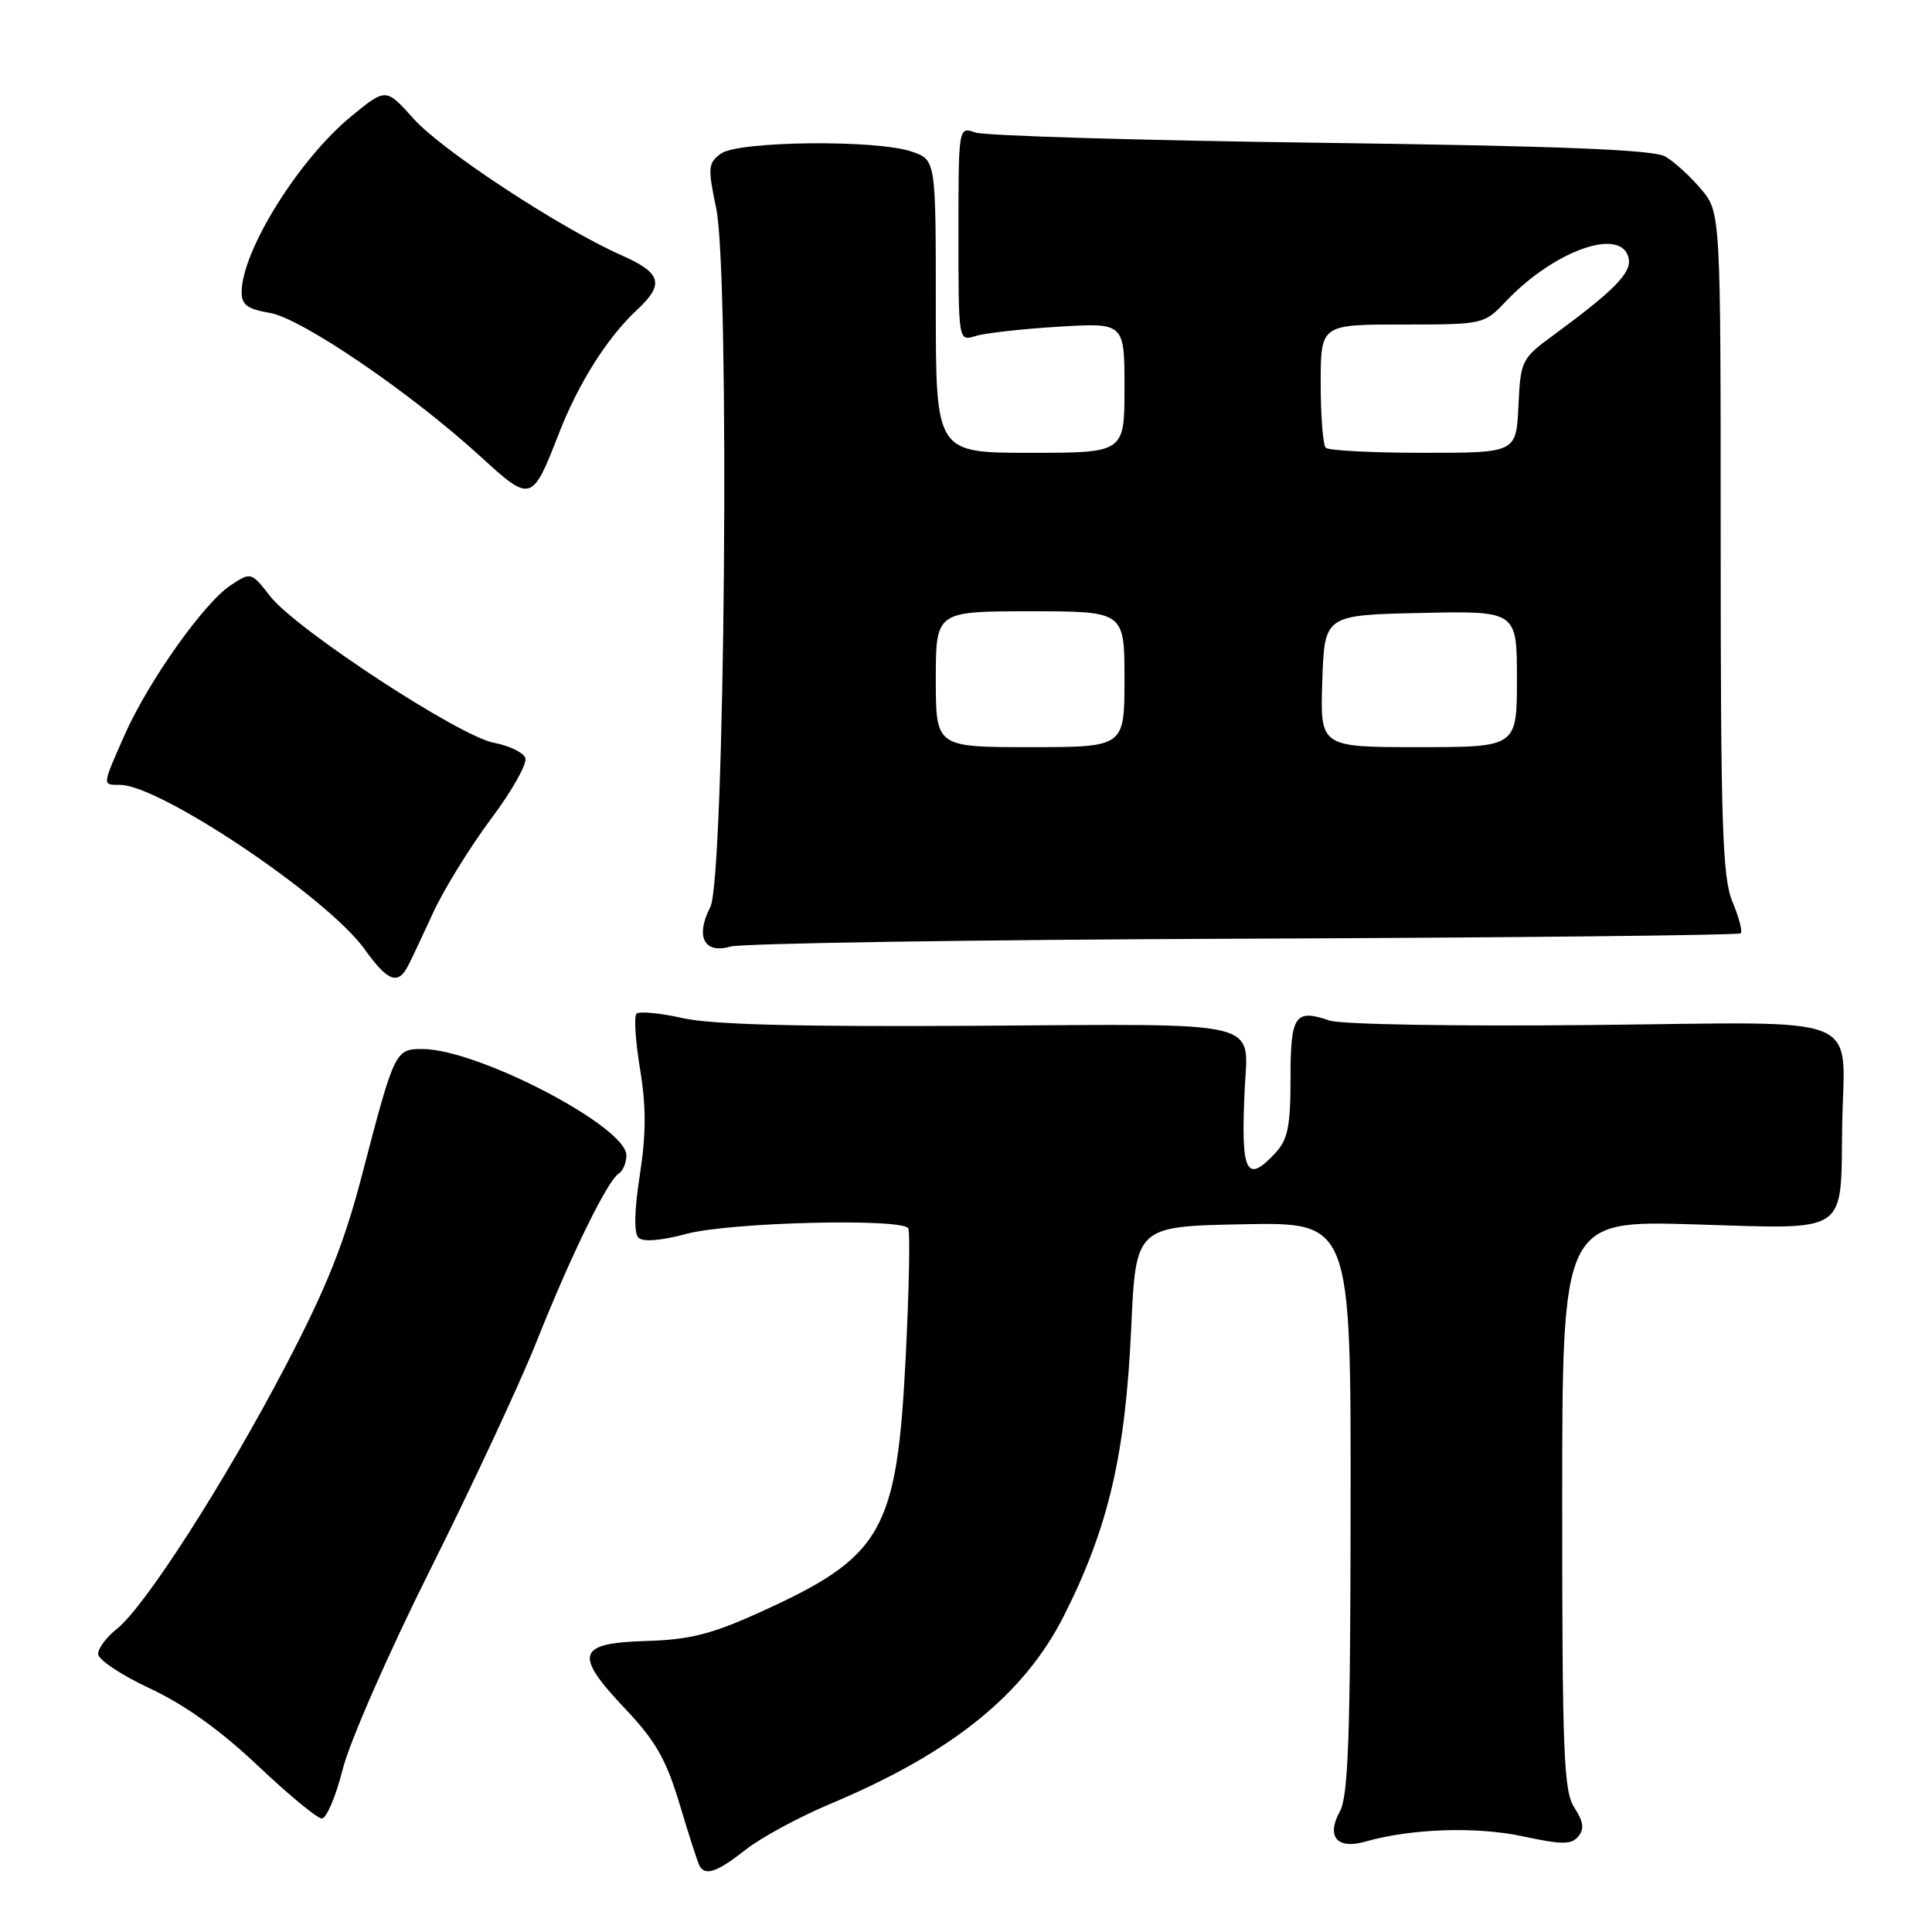 <?xml version="1.0" encoding="UTF-8" standalone="no"?>
<!DOCTYPE svg PUBLIC "-//W3C//DTD SVG 1.1//EN" "http://www.w3.org/Graphics/SVG/1.1/DTD/svg11.dtd" >
<svg xmlns="http://www.w3.org/2000/svg" xmlns:xlink="http://www.w3.org/1999/xlink" version="1.1" viewBox="0 0 256 256">
 <g >
 <path fill="currentColor"
d=" M 98.81 245.09 C 100.84 243.49 105.88 240.76 110.00 239.03 C 126.13 232.26 135.71 224.54 141.00 214.05 C 146.88 202.38 149.12 192.78 149.89 176.00 C 150.50 162.50 150.50 162.50 164.75 162.22 C 179.00 161.95 179.00 161.95 178.96 199.72 C 178.94 229.95 178.65 238.00 177.55 240.00 C 175.70 243.34 177.16 245.10 180.89 244.03 C 186.95 242.29 195.62 242.00 201.77 243.32 C 206.97 244.44 208.22 244.44 209.13 243.34 C 209.95 242.35 209.82 241.38 208.62 239.54 C 207.20 237.37 207.00 232.42 207.00 199.39 C 207.00 161.71 207.00 161.71 224.57 162.24 C 245.18 162.86 243.89 163.72 244.10 149.22 C 244.32 134.00 247.93 135.45 210.89 135.82 C 192.99 136.01 177.68 135.74 176.18 135.23 C 171.58 133.65 171.00 134.51 171.00 142.89 C 171.00 149.29 170.65 151.00 168.96 152.81 C 165.12 156.94 164.40 155.42 164.93 144.32 C 165.38 135.08 167.86 135.67 129.61 135.92 C 105.93 136.07 94.34 135.77 90.48 134.91 C 87.46 134.23 84.70 133.97 84.34 134.32 C 83.99 134.68 84.20 137.98 84.81 141.66 C 85.63 146.61 85.62 150.27 84.78 155.70 C 84.05 160.34 83.99 163.39 84.59 163.99 C 85.19 164.59 87.55 164.41 91.02 163.48 C 96.79 161.95 119.51 161.39 120.35 162.76 C 120.61 163.18 120.46 170.77 120.02 179.63 C 118.85 203.00 117.00 206.25 100.63 213.66 C 94.28 216.54 91.38 217.27 85.63 217.44 C 76.44 217.71 75.98 219.18 82.85 226.43 C 86.90 230.72 88.28 233.14 90.07 239.12 C 91.28 243.18 92.47 246.84 92.70 247.25 C 93.46 248.61 95.07 248.04 98.81 245.09 Z  M 45.41 234.44 C 46.32 230.80 51.51 218.97 57.05 207.90 C 62.54 196.92 68.84 183.42 71.04 177.91 C 75.62 166.39 80.49 156.43 81.98 155.51 C 82.54 155.17 83.00 154.07 83.00 153.08 C 83.00 149.27 63.28 139.00 55.96 139.00 C 52.37 139.00 52.27 139.21 48.02 155.50 C 45.61 164.78 43.30 170.55 37.84 181.00 C 29.82 196.34 19.18 212.93 15.49 215.83 C 14.12 216.91 13.00 218.40 13.00 219.16 C 13.00 219.91 16.09 221.97 19.87 223.73 C 24.44 225.86 29.20 229.27 34.12 233.92 C 38.18 237.77 42.01 240.93 42.63 240.96 C 43.25 240.98 44.50 238.05 45.41 234.44 Z  M 54.09 127.94 C 54.50 127.15 56.00 123.97 57.42 120.88 C 58.85 117.79 62.29 112.22 65.07 108.50 C 67.85 104.79 69.89 101.16 69.61 100.43 C 69.33 99.70 67.45 98.80 65.44 98.42 C 60.86 97.56 39.25 83.41 35.81 79.02 C 33.29 75.79 33.26 75.78 30.58 77.54 C 27.04 79.86 19.64 90.30 16.50 97.41 C 13.51 104.18 13.52 104.00 15.90 104.00 C 21.19 104.00 43.36 118.89 48.30 125.76 C 51.39 130.08 52.74 130.58 54.09 127.94 Z  M 164.85 124.38 C 200.80 124.24 230.41 123.92 230.66 123.67 C 230.91 123.42 230.42 121.54 229.56 119.49 C 228.23 116.30 228.00 109.36 228.00 71.95 C 228.00 28.15 228.00 28.15 225.39 25.05 C 223.96 23.35 221.82 21.40 220.64 20.73 C 219.09 19.84 206.62 19.34 175.00 18.92 C 151.07 18.61 130.49 17.99 129.25 17.56 C 127.00 16.77 127.00 16.77 127.00 31.00 C 127.00 45.23 127.00 45.23 129.25 44.53 C 130.49 44.14 135.44 43.58 140.25 43.29 C 149.00 42.76 149.00 42.76 149.00 51.38 C 149.00 60.00 149.00 60.00 136.50 60.00 C 124.00 60.00 124.00 60.00 124.00 40.60 C 124.00 21.20 124.00 21.20 120.85 20.10 C 116.22 18.48 97.83 18.67 95.52 20.36 C 93.82 21.60 93.77 22.20 94.90 27.61 C 96.73 36.34 96.05 116.42 94.12 120.19 C 92.11 124.09 93.30 126.44 96.76 125.43 C 98.27 124.99 128.91 124.52 164.85 124.38 Z  M 74.03 57.50 C 76.62 50.82 80.46 44.74 84.39 41.08 C 88.07 37.66 87.66 36.18 82.43 33.86 C 74.31 30.27 58.60 19.97 54.82 15.75 C 51.14 11.64 51.14 11.64 46.57 15.39 C 39.63 21.07 32.08 33.16 32.02 38.66 C 32.00 40.39 32.76 40.95 35.75 41.46 C 39.97 42.18 54.50 52.09 63.70 60.52 C 70.35 66.61 70.51 66.57 74.03 57.50 Z  M 124.00 90.00 C 124.00 81.00 124.00 81.00 136.50 81.00 C 149.00 81.00 149.00 81.00 149.00 90.00 C 149.00 99.00 149.00 99.00 136.50 99.00 C 124.00 99.00 124.00 99.00 124.00 90.00 Z  M 175.21 90.25 C 175.50 81.50 175.50 81.50 188.25 81.22 C 201.00 80.94 201.00 80.94 201.00 89.97 C 201.00 99.00 201.00 99.00 187.96 99.00 C 174.92 99.00 174.92 99.00 175.21 90.25 Z  M 175.67 59.33 C 175.30 58.97 175.00 55.14 175.00 50.83 C 175.00 43.00 175.00 43.00 185.81 43.00 C 196.60 43.00 196.63 42.99 199.56 39.91 C 206.05 33.09 215.00 29.99 215.82 34.29 C 216.18 36.15 213.83 38.54 206.00 44.29 C 201.59 47.52 201.49 47.72 201.20 53.80 C 200.90 60.00 200.90 60.00 188.62 60.00 C 181.86 60.00 176.03 59.70 175.67 59.33 Z "/>
</g>
</svg>